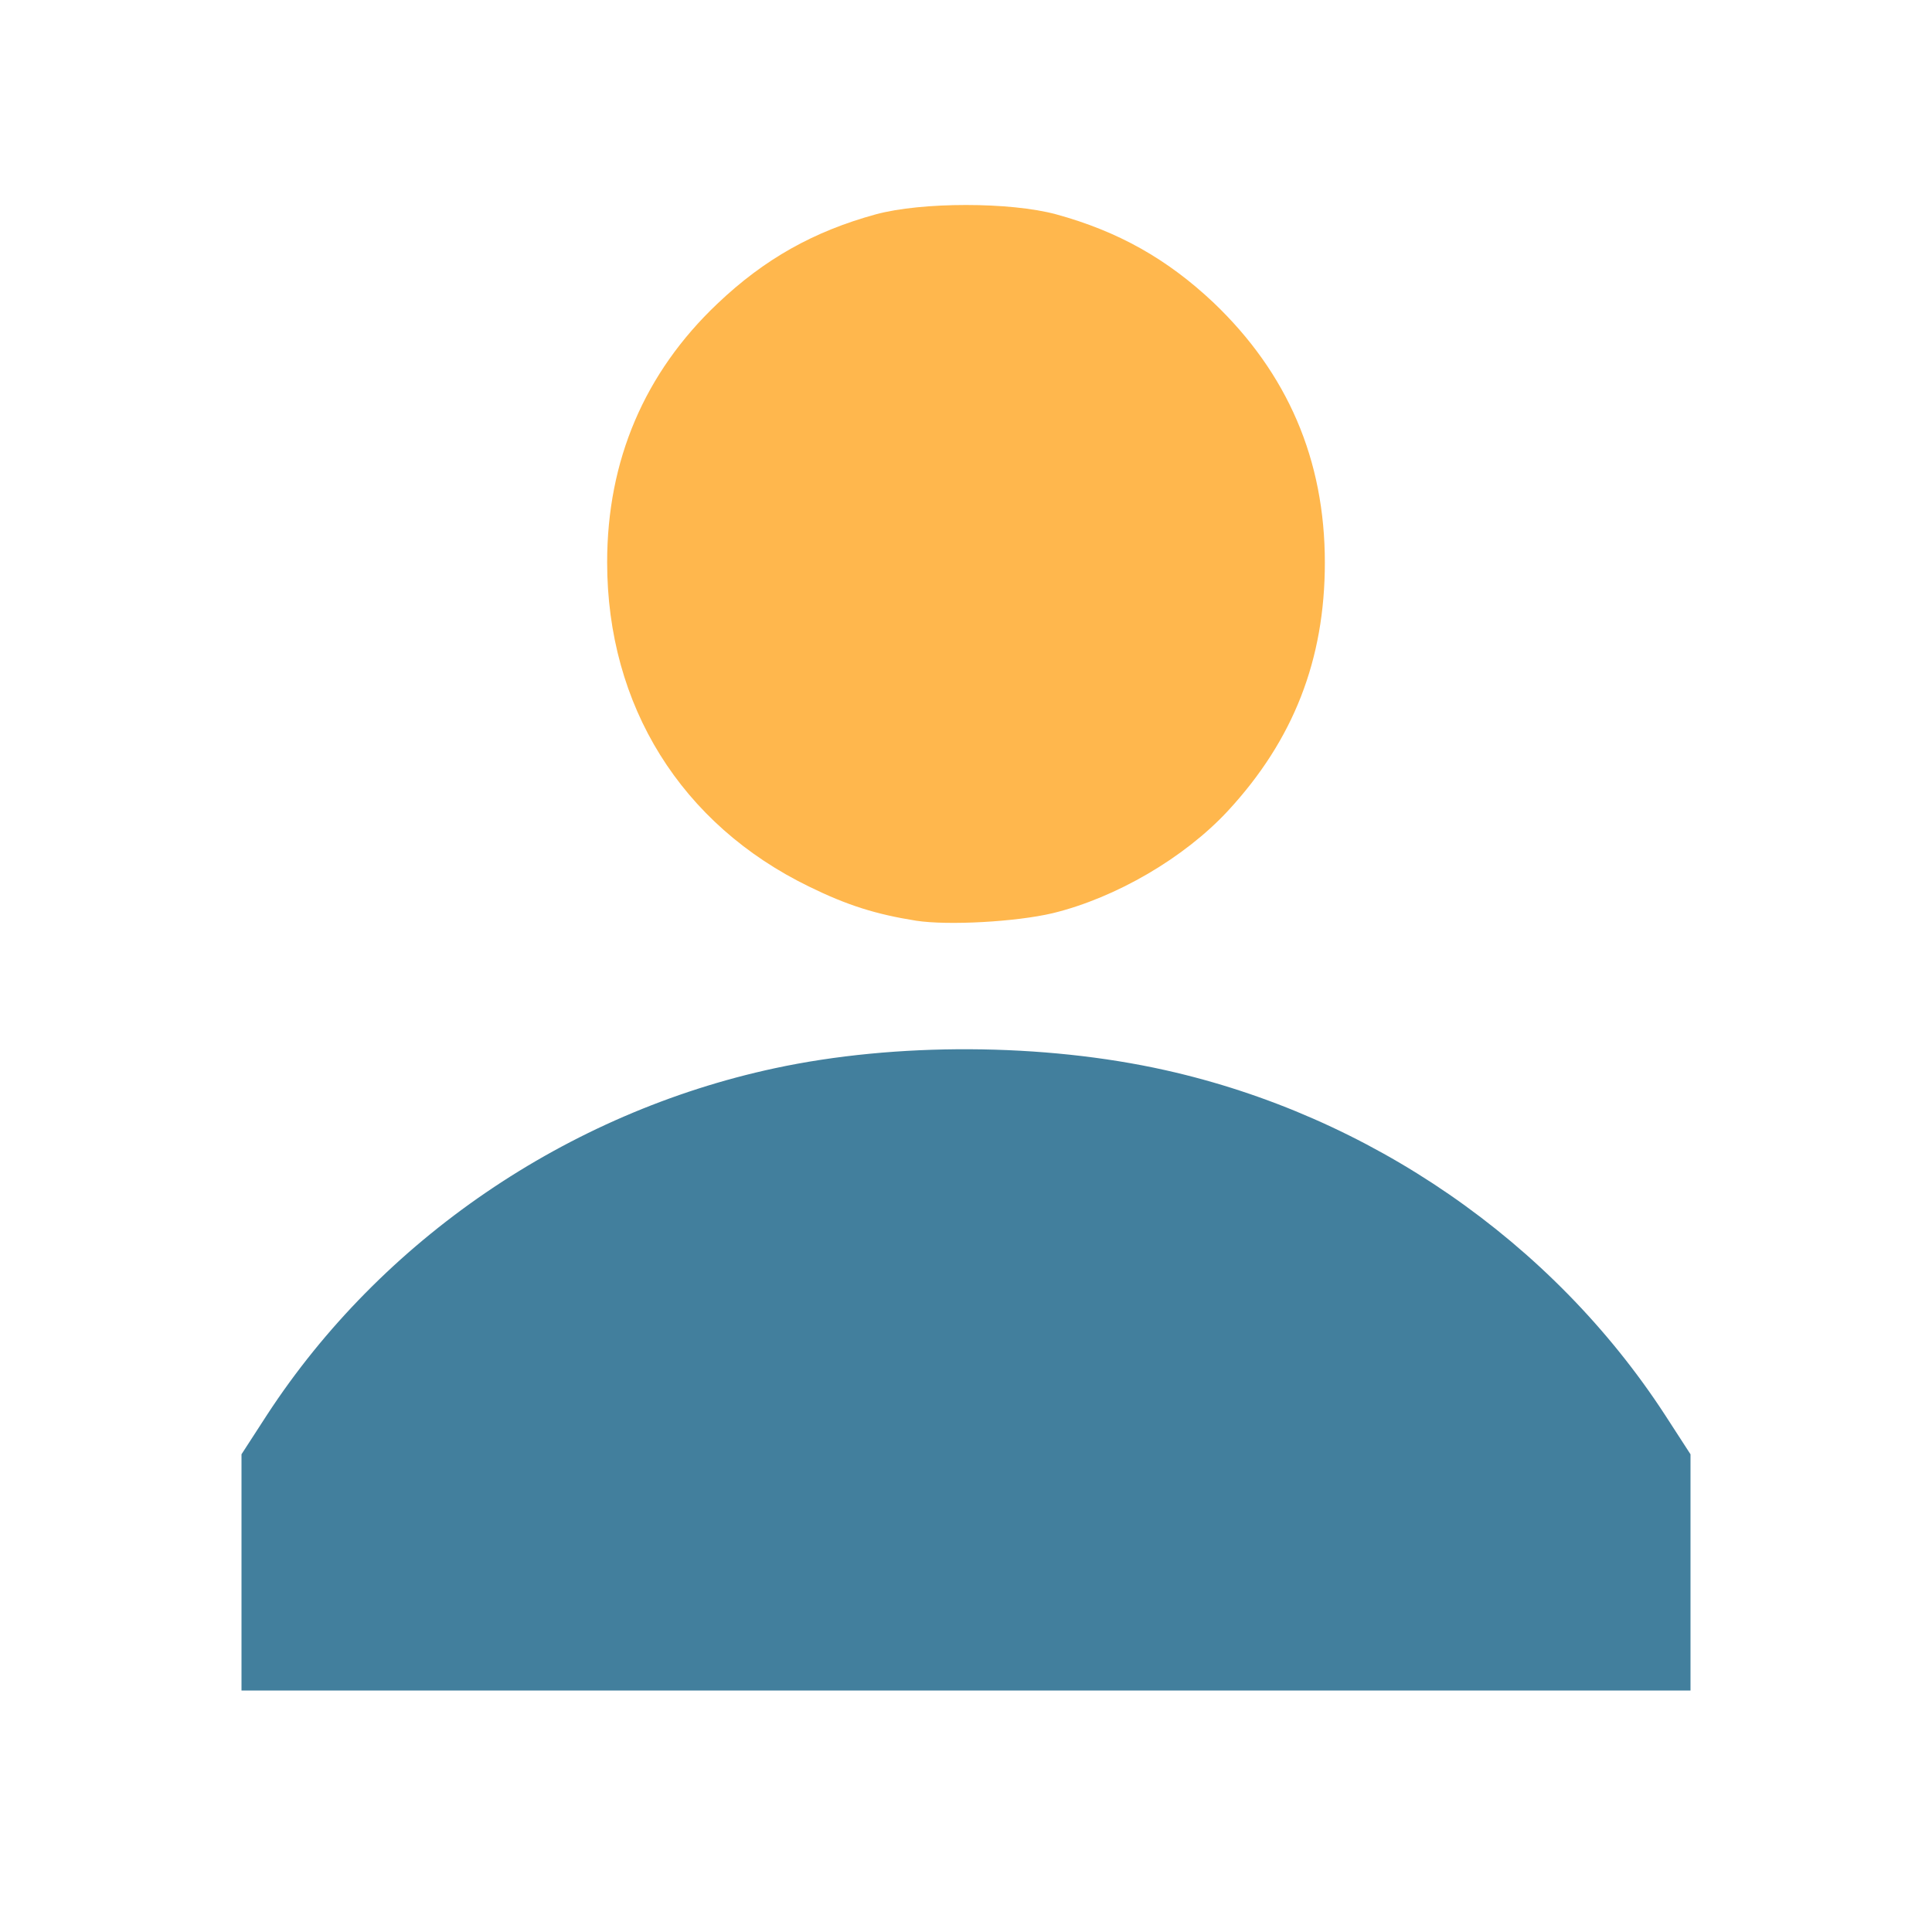 <?xml version="1.0" encoding="UTF-8" standalone="no"?>
<svg
   class="img-fluid"
   id="outputsvg"
   width="512"
   height="512"
   viewBox="0 0 5120 5120"
   version="1.1"
   xmlns="http://www.w3.org/2000/svg"
   xmlns:svg="http://www.w3.org/2000/svg">
  <defs
     id="defs13" />
  <g
     id="l1zCSFvd10fC0W0bwooNxQY"
     fill="#427f9d"
     data-darkreader-inline-fill="">
    <g
       id="g3">
      <path
         id="p15rcwwS88"
         d="m 640,4167 v -313 l 68,-105 c 303,-464 795,-800 1345,-918 321,-69 713,-67 1035,5 542,121 1025,454 1324,913 l 68,105 v 313 313 H 2560 640 Z" />
    </g>
  </g>
  <g
     id="l2RlPXxl6RT8uPrvM56vMtD"
     fill="#ffb74d"
     data-darkreader-inline-fill="">
    <g
       id="g7">
      <path
         id="p11aYDbR2m"
         d="m 2428,2440 c -107,-17 -183,-41 -283,-90 -340,-165 -536,-480 -536,-860 0,-270 99,-502 292,-685 125,-119 256,-192 420,-237 122,-33 356,-33 478,0 164,45 294,118 417,234 196,187 295,416 295,689 0,257 -83,470 -257,658 -115,124 -296,230 -464,271 -97,23 -277,33 -362,20 z" />
    </g>
  </g>
</svg>
